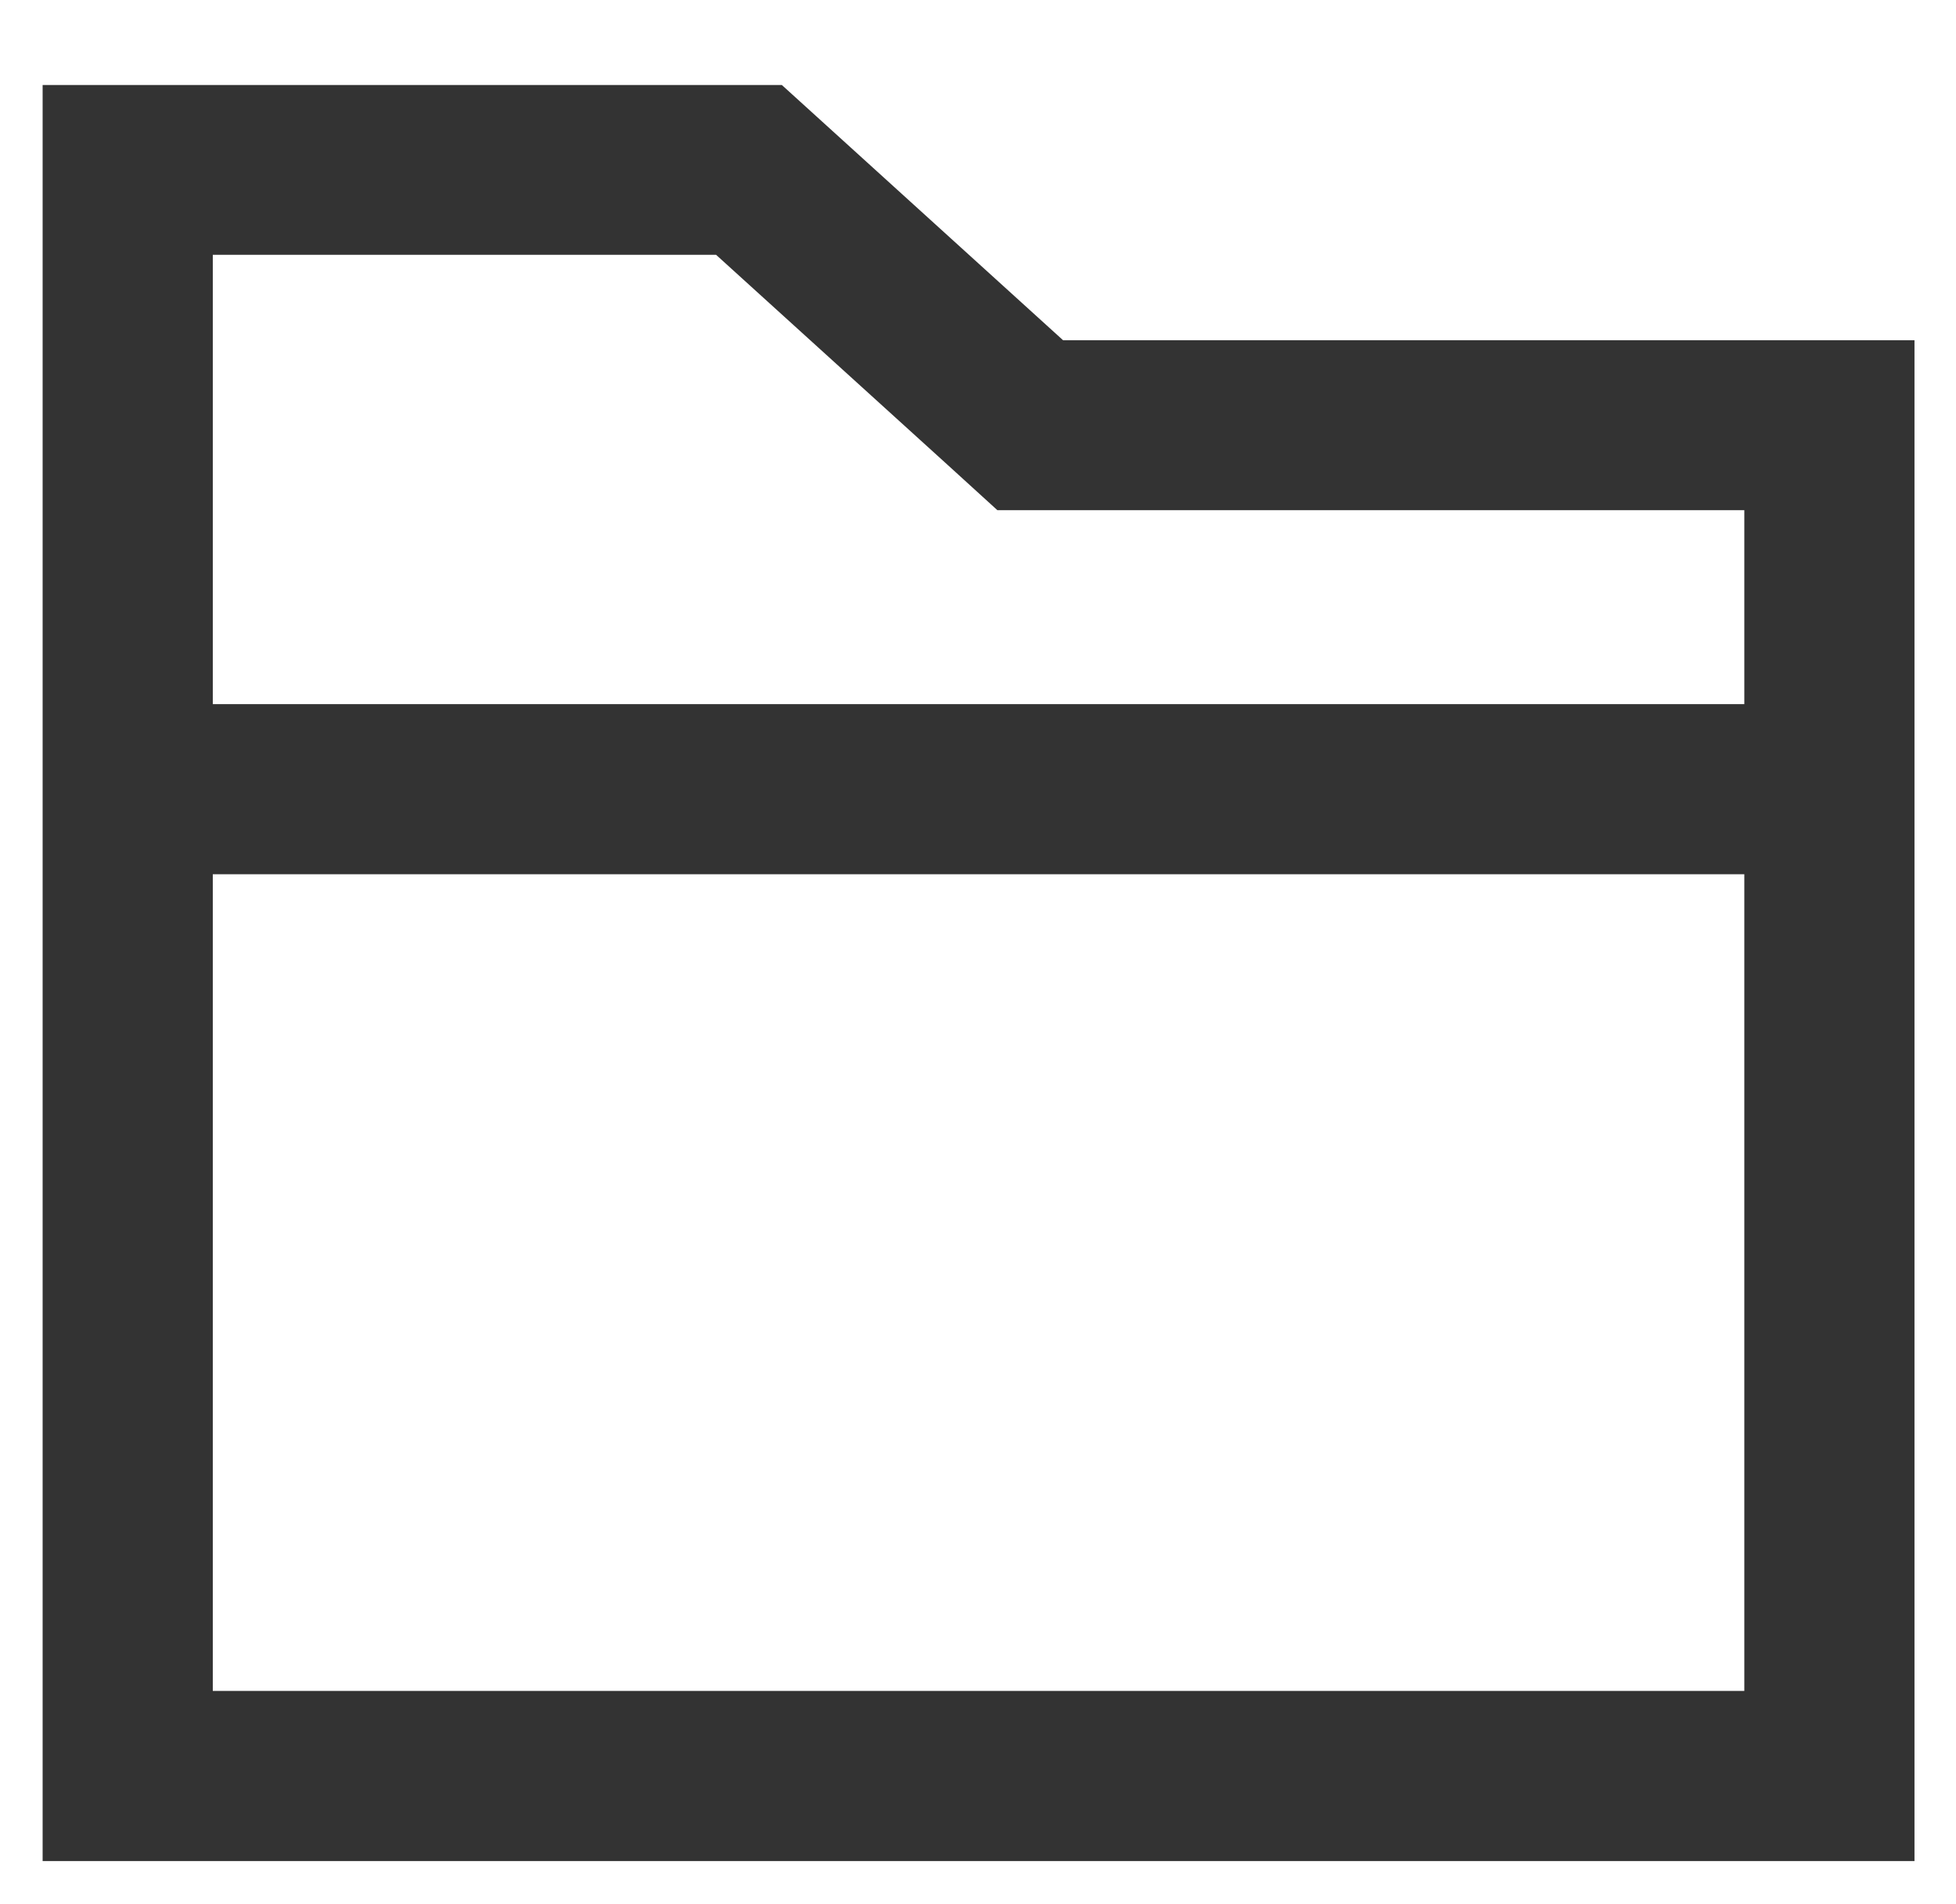 <?xml version="1.0" standalone="no"?><!DOCTYPE svg PUBLIC "-//W3C//DTD SVG 1.1//EN" "http://www.w3.org/Graphics/SVG/1.1/DTD/svg11.dtd"><svg class="icon" width="200px" height="194.68px" viewBox="0 0 1052 1024" version="1.1" xmlns="http://www.w3.org/2000/svg"><path fill="#333333" d="M22.926 1001.119V45.716h397.574l151.241 137.284h457.933v818.12z m91.523-91.523h823.703v-439.308h-823.703z m823.703-530.831v-104.336h-401.738l-26.13-23.796-125.157-113.579H114.449v241.711z" /></svg>